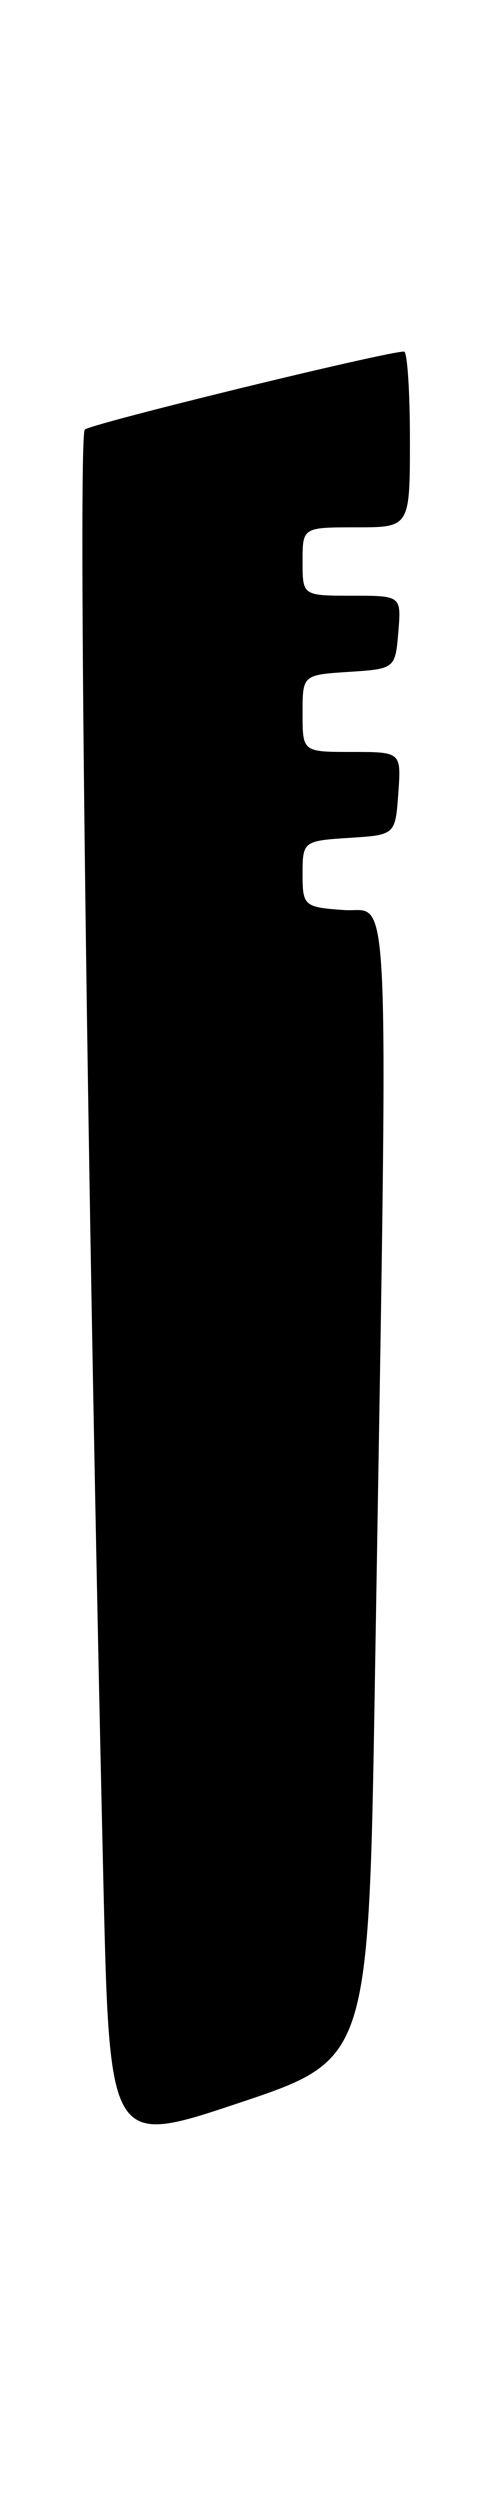 <?xml version="1.0" encoding="UTF-8" standalone="no"?>
<!DOCTYPE svg PUBLIC "-//W3C//DTD SVG 1.1//EN" "http://www.w3.org/Graphics/SVG/1.1/DTD/svg11.dtd" >
<svg xmlns="http://www.w3.org/2000/svg" xmlns:xlink="http://www.w3.org/1999/xlink" version="1.1" viewBox="0 0 50 256">
 <g >
 <path fill="currentColor"
d=" M 38.41 172.20 C 39.81 87.04 40.07 93.54 35.25 93.19 C 31.15 92.90 31.00 92.77 31.00 89.50 C 31.00 86.17 31.08 86.10 35.75 85.80 C 40.50 85.50 40.50 85.50 40.81 81.25 C 41.11 77.00 41.11 77.00 36.06 77.00 C 31.00 77.00 31.00 77.00 31.00 73.05 C 31.00 69.11 31.00 69.11 35.75 68.80 C 40.45 68.50 40.50 68.46 40.81 64.75 C 41.12 61.00 41.12 61.00 36.06 61.00 C 31.00 61.00 31.00 61.00 31.00 57.50 C 31.00 54.00 31.00 54.00 36.50 54.00 C 42.00 54.00 42.00 54.00 42.00 45.00 C 42.00 40.05 41.73 36.00 41.40 36.00 C 39.55 36.00 9.36 43.37 8.69 43.99 C 7.95 44.65 8.94 121.64 10.59 192.64 C 11.22 219.78 11.22 219.78 24.49 215.34 C 37.77 210.90 37.77 210.90 38.41 172.20 Z "/>
</g>
</svg>
